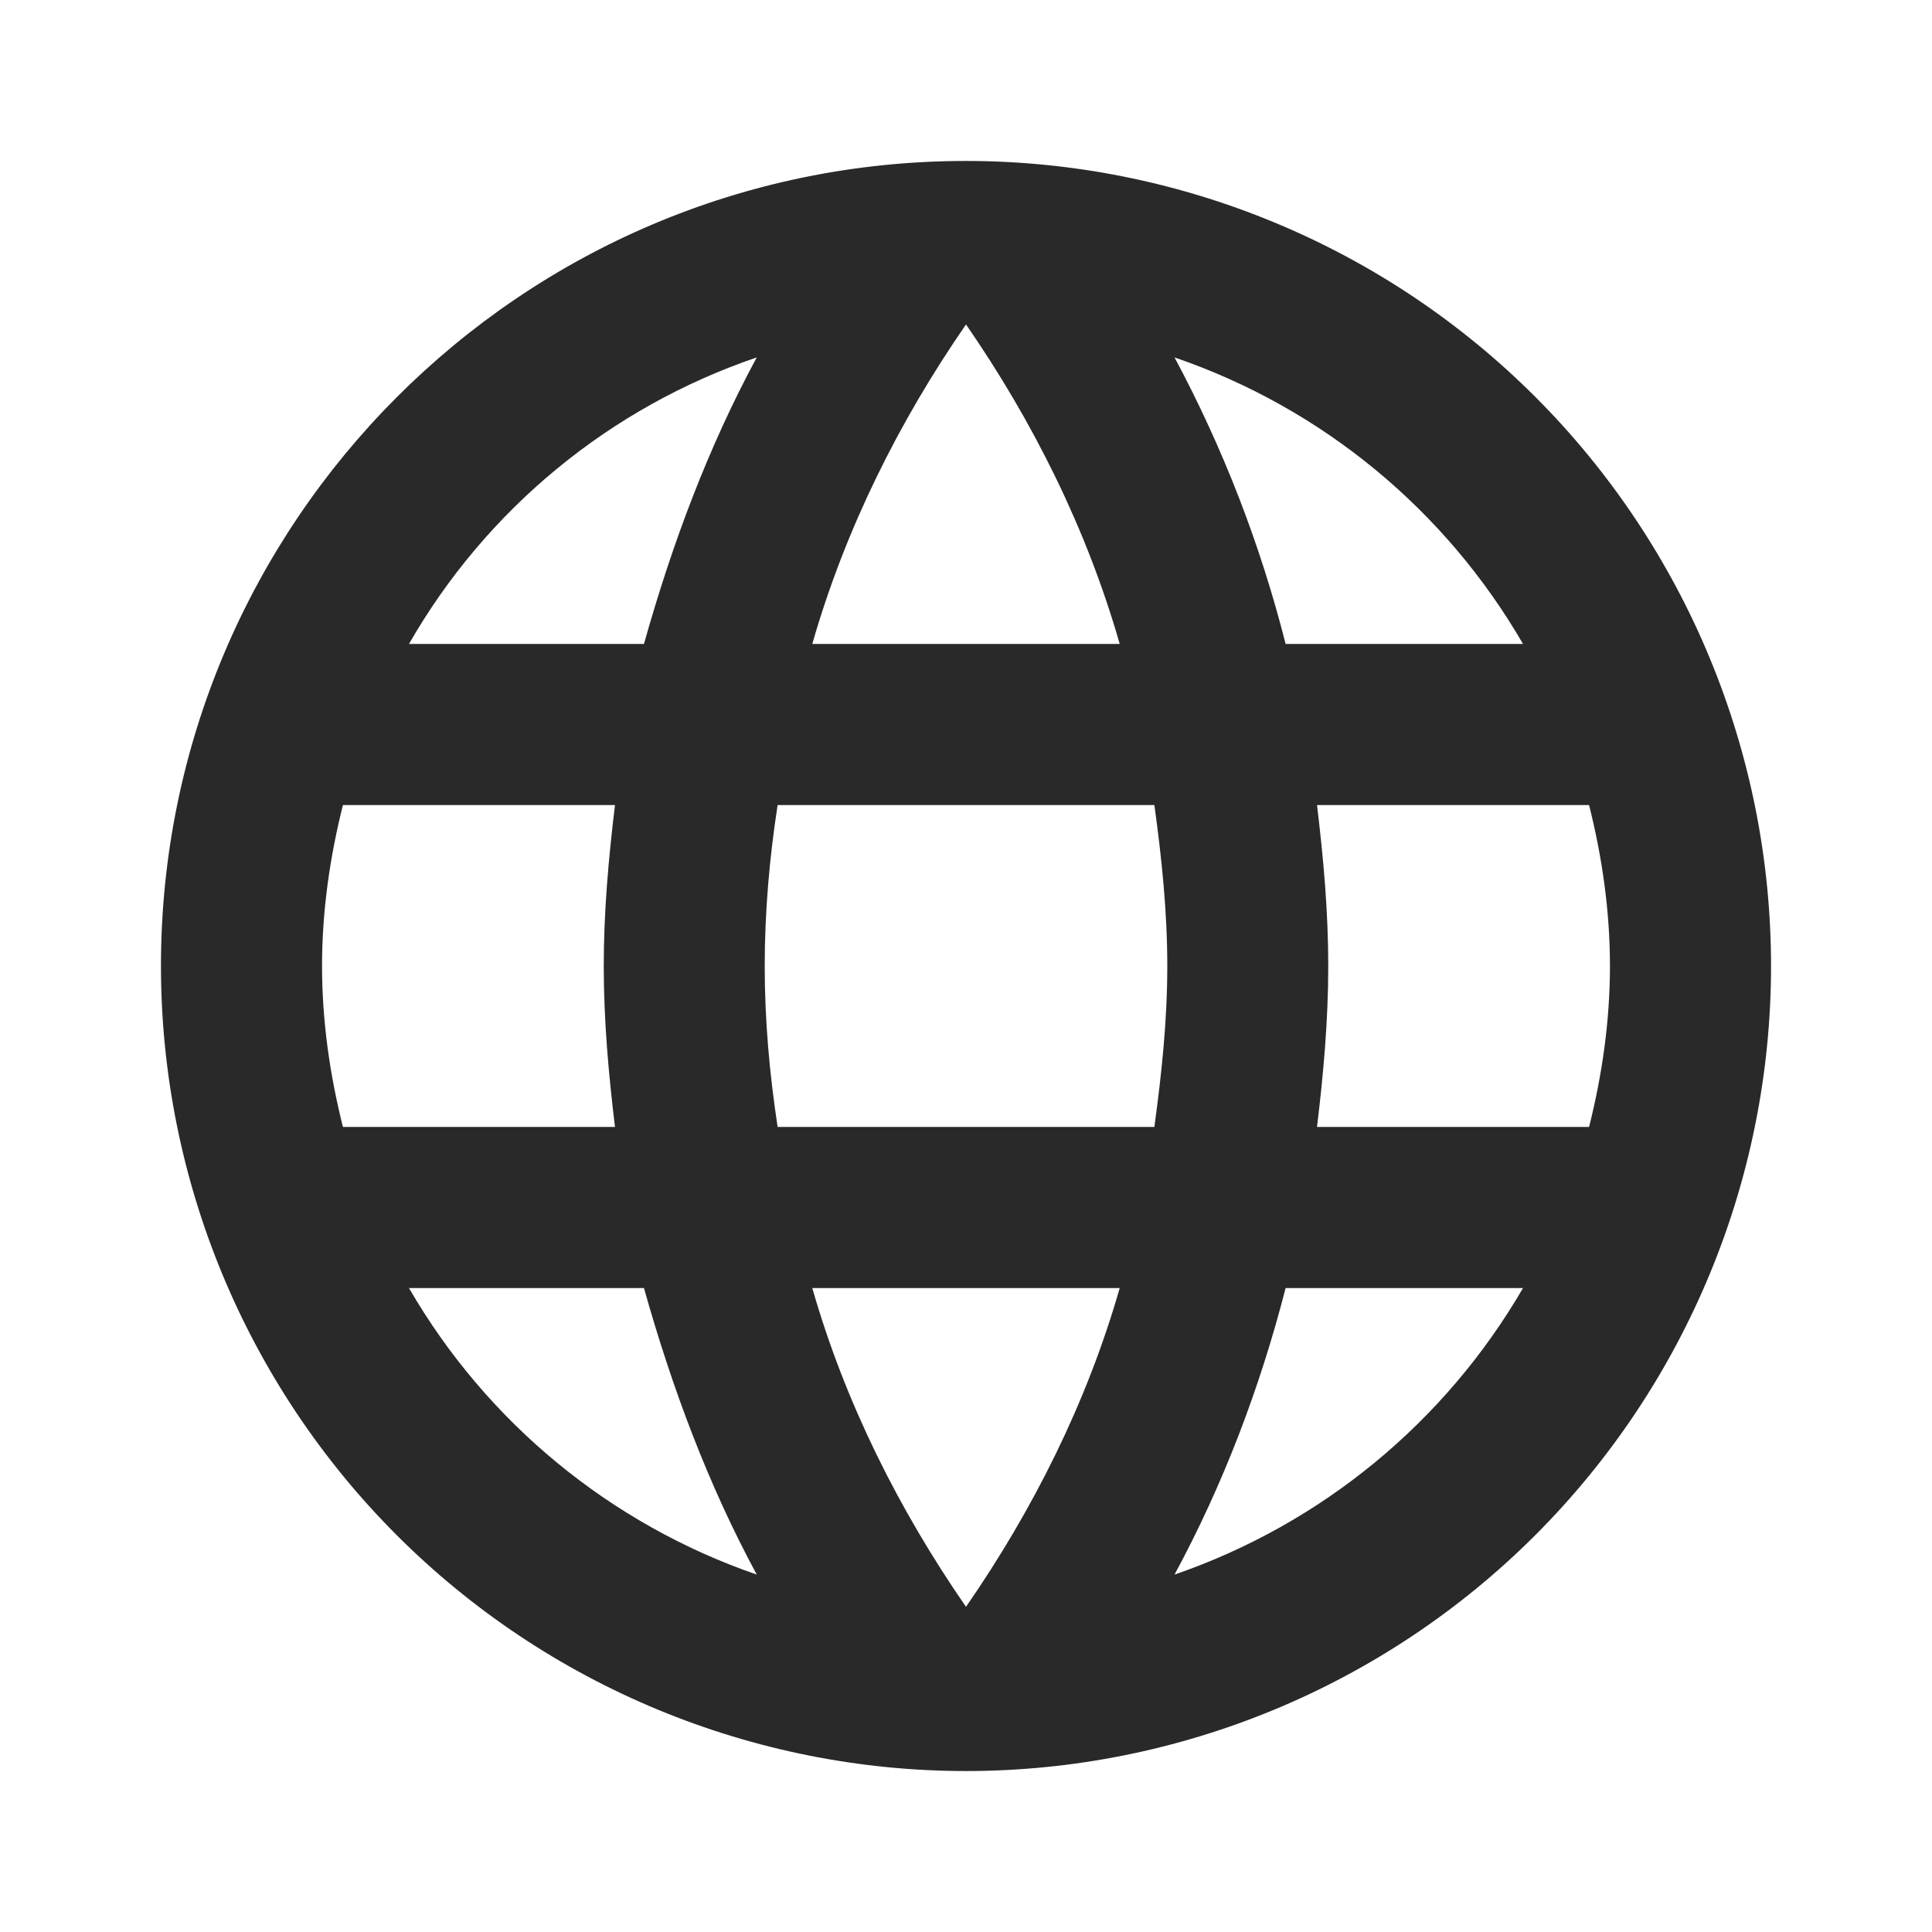 <svg width="16" height="16" viewBox="0 0 16 16" fill="none" xmlns="http://www.w3.org/2000/svg">
<path d="M10.907 9.333C10.96 8.893 11 8.453 11 8C11 7.547 10.96 7.107 10.907 6.667H13.16C13.267 7.093 13.333 7.54 13.333 8C13.333 8.46 13.267 8.907 13.16 9.333H10.907ZM9.727 13.04C10.127 12.3 10.433 11.5 10.647 10.667H12.613C11.967 11.779 10.943 12.621 9.727 13.04V13.04ZM9.56 9.333H6.44C6.373 8.893 6.333 8.453 6.333 8C6.333 7.547 6.373 7.1 6.44 6.667H9.56C9.62 7.1 9.667 7.547 9.667 8C9.667 8.453 9.62 8.893 9.56 9.333ZM8 13.307C7.447 12.507 7 11.62 6.727 10.667H9.273C9 11.62 8.553 12.507 8 13.307ZM5.333 5.333H3.387C4.026 4.218 5.05 3.374 6.267 2.96C5.867 3.7 5.567 4.5 5.333 5.333ZM3.387 10.667H5.333C5.567 11.5 5.867 12.3 6.267 13.04C5.052 12.621 4.03 11.778 3.387 10.667V10.667ZM2.84 9.333C2.733 8.907 2.667 8.46 2.667 8C2.667 7.54 2.733 7.093 2.84 6.667H5.093C5.04 7.107 5 7.547 5 8C5 8.453 5.04 8.893 5.093 9.333H2.84ZM8 2.687C8.553 3.487 9 4.38 9.273 5.333H6.727C7 4.38 7.447 3.487 8 2.687V2.687ZM12.613 5.333H10.647C10.438 4.508 10.129 3.711 9.727 2.96C10.953 3.38 11.973 4.227 12.613 5.333ZM8 1.333C4.313 1.333 1.333 4.333 1.333 8C1.333 9.768 2.036 11.464 3.286 12.714C3.905 13.333 4.64 13.824 5.449 14.159C6.258 14.494 7.125 14.667 8 14.667C9.768 14.667 11.464 13.964 12.714 12.714C13.964 11.464 14.667 9.768 14.667 8C14.667 7.124 14.494 6.258 14.159 5.449C13.824 4.64 13.333 3.905 12.714 3.286C12.095 2.667 11.36 2.176 10.551 1.841C9.742 1.506 8.876 1.333 8 1.333V1.333Z" fill="#292929"/>
</svg>
